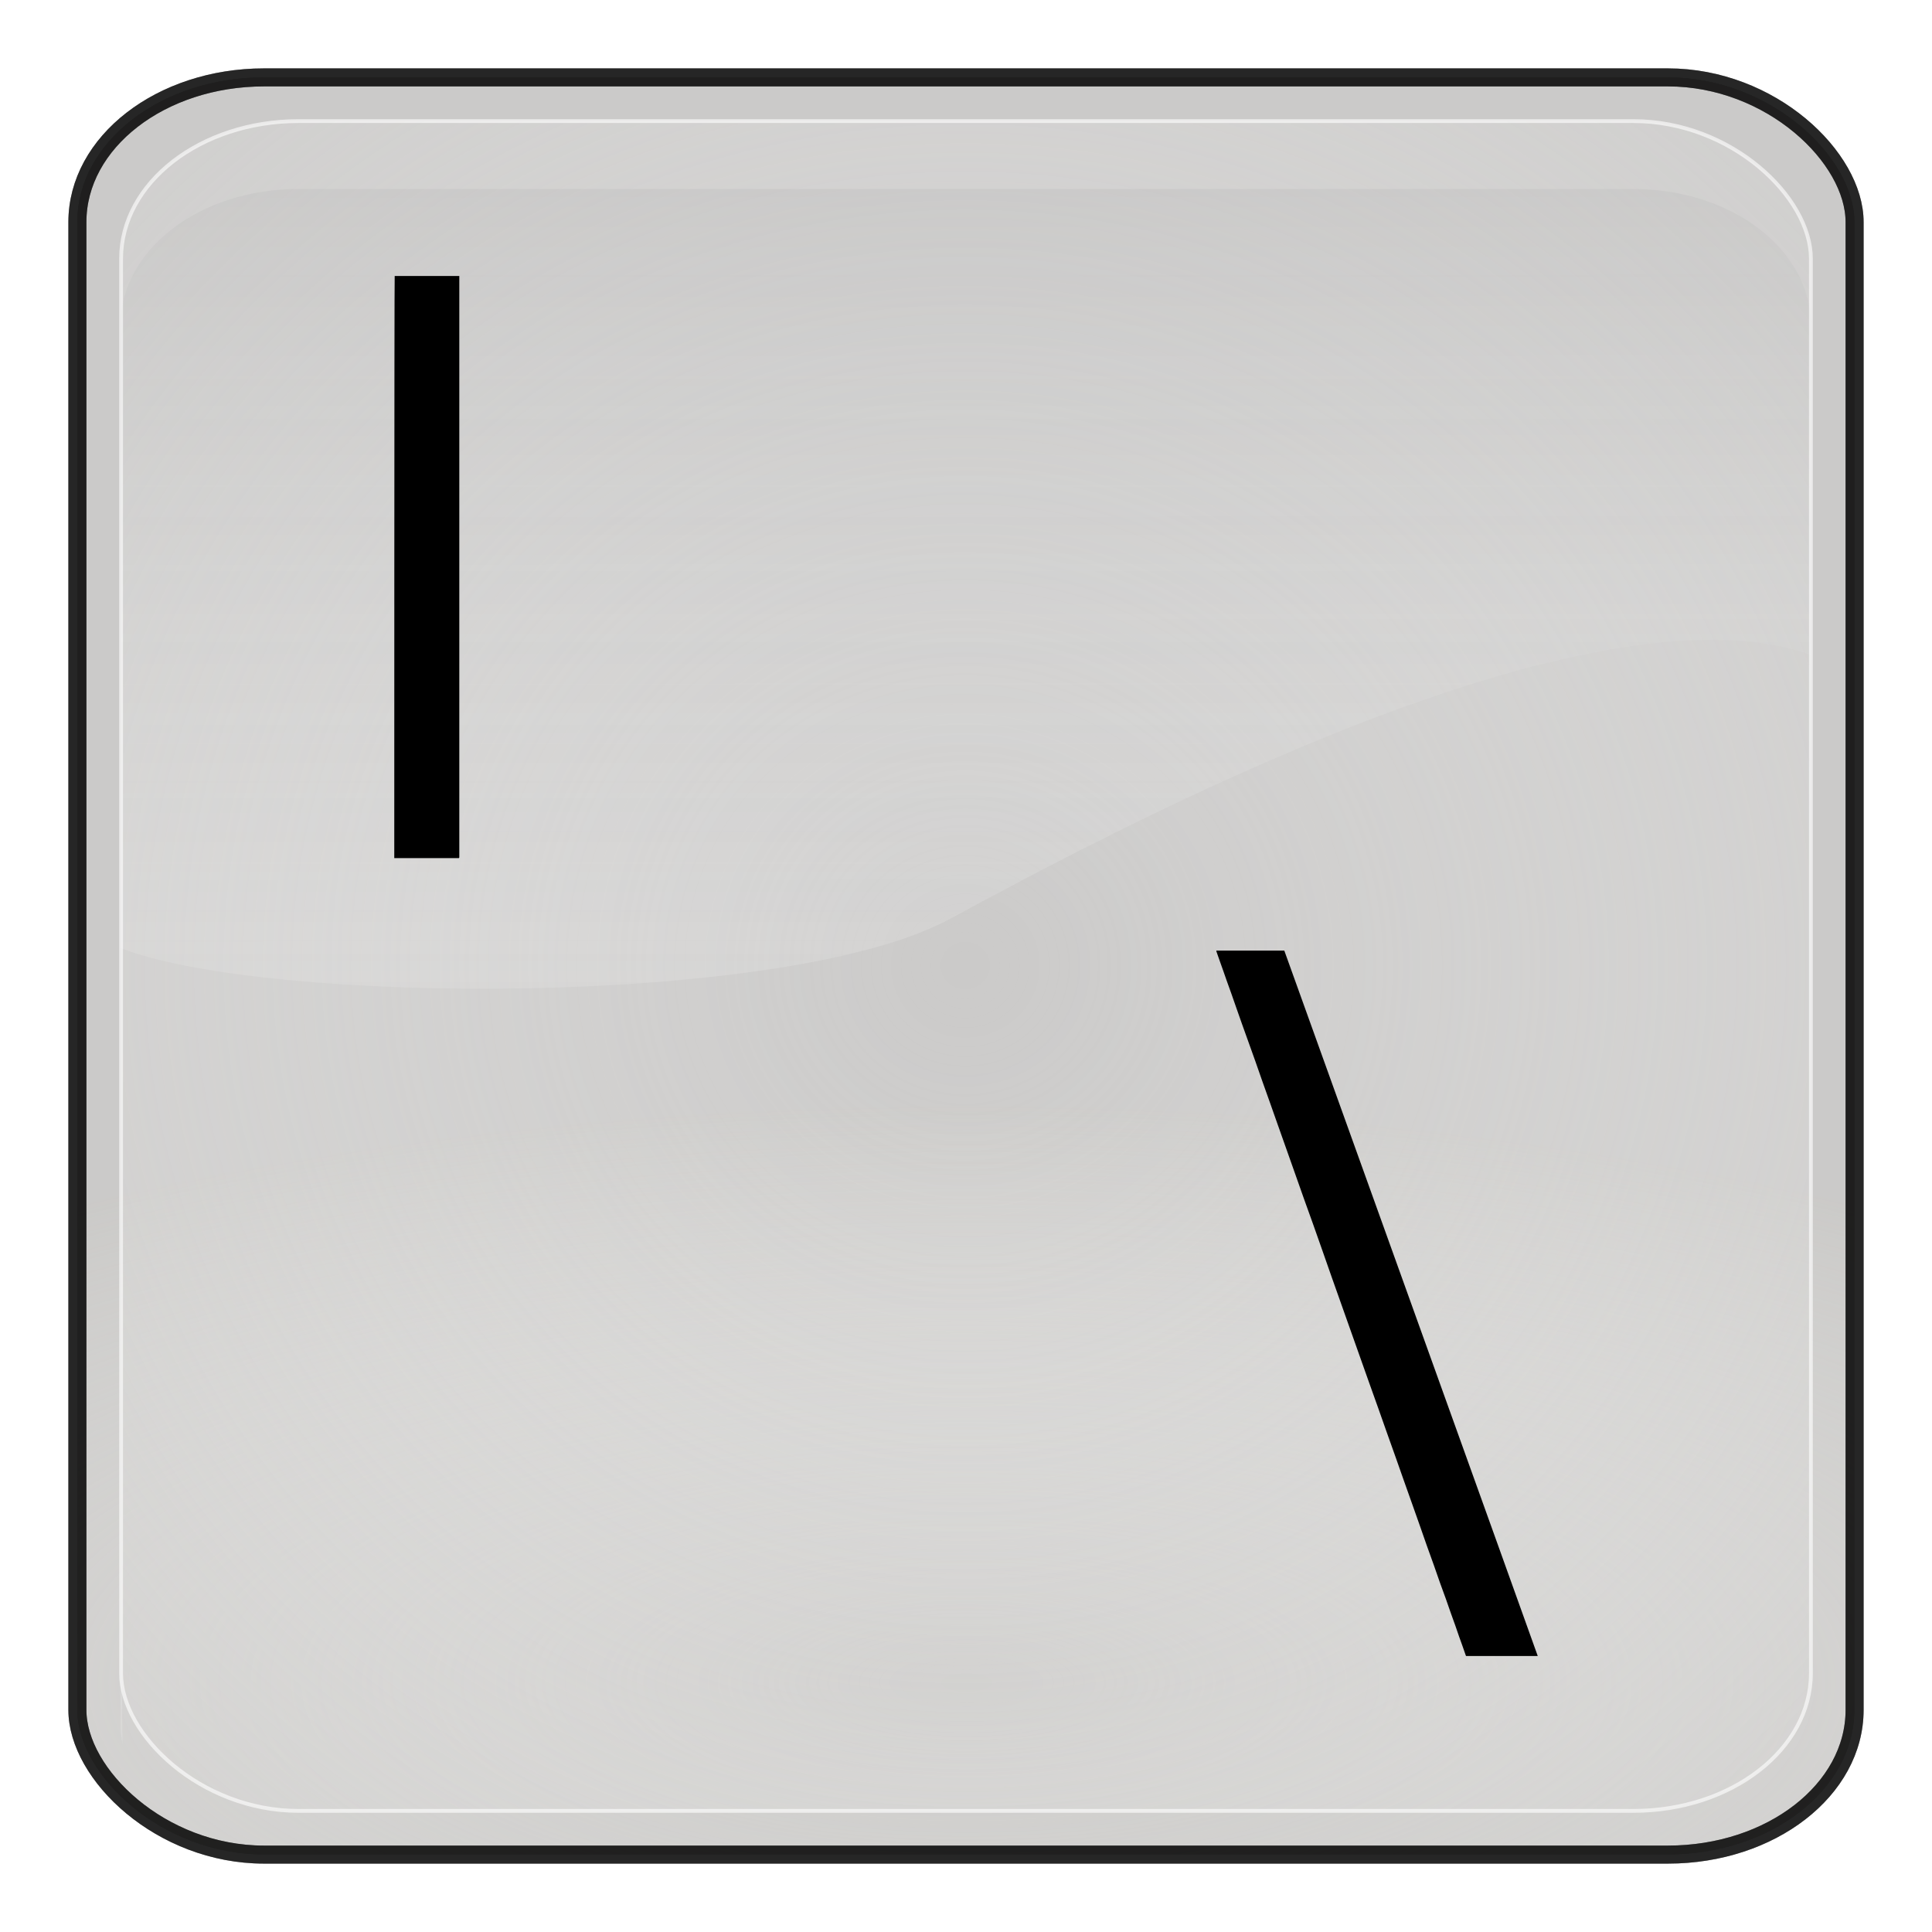 <?xml version="1.0" encoding="UTF-8" standalone="no"?>
<!-- Generator: Adobe Illustrator 16.0.1, SVG Export Plug-In . SVG Version: 6.00 Build 0)  -->

<svg
   xmlns:dc="http://purl.org/dc/elements/1.1/"
   xmlns:cc="http://creativecommons.org/ns#"
   xmlns:rdf="http://www.w3.org/1999/02/22-rdf-syntax-ns#"
   xmlns:svg="http://www.w3.org/2000/svg"
   xmlns="http://www.w3.org/2000/svg"
   xmlns:xlink="http://www.w3.org/1999/xlink"
   xmlns:sodipodi="http://sodipodi.sourceforge.net/DTD/sodipodi-0.dtd"
   xmlns:inkscape="http://www.inkscape.org/namespaces/inkscape"
   version="1.0"
   id="_x31_"
   x="0px"
   y="0px"
   width="350"
   height="350"
   viewBox="0 0 350 350"
   enable-background="new 0 0 612 792"
   xml:space="preserve"
   inkscape:version="0.48.3.1 r9886"
   sodipodi:docname="6050.svg"><defs
   id="defs11"><radialGradient
     r="333.187"
     fy="467.919"
     fx="373.243"
     cy="467.919"
     cx="373.243"
     gradientTransform="matrix(0.835,2.5391116e-7,-2.4564601e-7,0.808,-725.975,-115.987)"
     gradientUnits="userSpaceOnUse"
     id="radialGradient4460"
     xlink:href="#linearGradient5443"
     inkscape:collect="always" /><linearGradient
     y2="254.735"
     x2="123.476"
     y1="344.038"
     x1="123.506"
     gradientTransform="matrix(2.319,0,0,2.093,-543.566,-225.824)"
     gradientUnits="userSpaceOnUse"
     id="linearGradient4458"
     xlink:href="#linearGradient3187"
     inkscape:collect="always" /><radialGradient
     r="333.187"
     fy="710.992"
     fx="373.243"
     cy="710.992"
     cx="373.243"
     gradientTransform="matrix(0.863,1.0667183e-7,-5.1097113e-8,0.314,-736.193,168.724)"
     gradientUnits="userSpaceOnUse"
     id="radialGradient4456"
     xlink:href="#linearGradient5443"
     inkscape:collect="always" /><radialGradient
     r="333.187"
     fy="467.919"
     fx="373.243"
     cy="467.919"
     cx="373.243"
     gradientTransform="matrix(0.834,2.4025531e-7,-2.452288e-7,0.765,-575.893,126.395)"
     gradientUnits="userSpaceOnUse"
     id="radialGradient2894-5"
     xlink:href="#linearGradient5443-0"
     inkscape:collect="always" /><linearGradient
     y2="254.735"
     x2="123.476"
     y1="344.038"
     x1="123.506"
     gradientTransform="matrix(2.319,0,0,2.093,-543.566,-225.824)"
     gradientUnits="userSpaceOnUse"
     id="linearGradient2892-2"
     xlink:href="#linearGradient3187-1"
     inkscape:collect="always" /><radialGradient
     r="333.187"
     fy="710.992"
     fx="373.243"
     cy="710.992"
     cx="373.243"
     gradientTransform="matrix(0.861,1.0093481e-7,-5.1010329e-8,0.297,-586.093,395.793)"
     gradientUnits="userSpaceOnUse"
     id="radialGradient2890-7"
     xlink:href="#linearGradient5443-0"
     inkscape:collect="always" /><linearGradient
     id="linearGradient5443-5-6"><stop
       style="stop-color:#ffffff;stop-opacity:0;"
       offset="0"
       id="stop5445-4-1" /><stop
       style="stop-color:#000000;stop-opacity:0.34;"
       offset="1"
       id="stop5447-3-4" /></linearGradient><radialGradient
     r="333.187"
     fy="710.992"
     fx="373.243"
     cy="710.992"
     cx="373.243"
     gradientTransform="matrix(0.95,1.1750652e-7,-5.6287062e-8,0.346,317.806,185.688)"
     gradientUnits="userSpaceOnUse"
     id="radialGradient4835-3-2"
     xlink:href="#linearGradient5443-5-6"
     inkscape:collect="always" /><radialGradient
     r="333.187"
     fy="710.992"
     fx="373.243"
     cy="710.992"
     cx="373.243"
     gradientTransform="matrix(0.861,1.0093481e-7,-5.1010329e-8,0.297,-586.093,395.793)"
     gradientUnits="userSpaceOnUse"
     id="radialGradient4835-2"
     xlink:href="#linearGradient5443-0"
     inkscape:collect="always" /><radialGradient
     r="333.187"
     fy="467.919"
     fx="373.243"
     cy="467.919"
     cx="373.243"
     gradientTransform="matrix(0.834,2.4025531e-7,-2.452288e-7,0.765,-575.893,126.395)"
     gradientUnits="userSpaceOnUse"
     id="radialGradient4832-1"
     xlink:href="#linearGradient5443-0"
     inkscape:collect="always" /><linearGradient
     y2="254.735"
     x2="123.476"
     y1="344.038"
     x1="123.506"
     gradientTransform="matrix(2.319,0,0,2.093,-543.566,-225.824)"
     gradientUnits="userSpaceOnUse"
     id="linearGradient4827-6"
     xlink:href="#linearGradient3187-1"
     inkscape:collect="always" /><linearGradient
     y2="254.735"
     x2="123.476"
     y1="344.038"
     x1="123.506"
     gradientTransform="matrix(2.319,0,0,2.093,93.115,-256.85)"
     gradientUnits="userSpaceOnUse"
     id="linearGradient4824-8"
     xlink:href="#linearGradient3187-1"
     inkscape:collect="always" /><radialGradient
     r="333.187"
     fy="467.919"
     fx="373.243"
     cy="467.919"
     cx="373.243"
     gradientTransform="matrix(0.92,2.7970099e-7,-2.7059634e-7,0.89,28.59,48.634)"
     gradientUnits="userSpaceOnUse"
     id="radialGradient4822-5"
     xlink:href="#linearGradient3171-6"
     inkscape:collect="always" /><radialGradient
     r="333.187"
     fy="710.992"
     fx="373.243"
     cy="710.992"
     cx="373.243"
     gradientTransform="matrix(0.95,1.1750652e-7,-5.6287062e-8,0.346,17.335,362.442)"
     gradientUnits="userSpaceOnUse"
     id="radialGradient4820-7"
     xlink:href="#linearGradient3157-2"
     inkscape:collect="always" /><radialGradient
     r="333.187"
     fy="710.992"
     fx="373.243"
     cy="710.992"
     cx="373.243"
     gradientTransform="matrix(0.95,1.1750652e-7,-5.6287062e-8,0.346,17.335,362.442)"
     gradientUnits="userSpaceOnUse"
     id="radialGradient4805-6"
     xlink:href="#linearGradient3157-2"
     inkscape:collect="always" /><radialGradient
     r="333.187"
     fy="467.919"
     fx="373.243"
     cy="467.919"
     cx="373.243"
     gradientTransform="matrix(0.92,2.7970099e-7,-2.7059634e-7,0.89,28.59,48.634)"
     gradientUnits="userSpaceOnUse"
     id="radialGradient4802-1"
     xlink:href="#linearGradient3171-6"
     inkscape:collect="always" /><linearGradient
     y2="254.735"
     x2="123.476"
     y1="344.038"
     x1="123.506"
     gradientTransform="matrix(2.319,0,0,2.093,93.115,-256.85)"
     gradientUnits="userSpaceOnUse"
     id="linearGradient4799-8"
     xlink:href="#linearGradient3187-1"
     inkscape:collect="always" /><linearGradient
     y2="254.735"
     x2="123.476"
     y1="344.038"
     x1="123.506"
     gradientTransform="matrix(2.319,0,0,2.093,93.115,-256.85)"
     gradientUnits="userSpaceOnUse"
     id="linearGradient4794-9"
     xlink:href="#linearGradient3187-1"
     inkscape:collect="always" /><radialGradient
     r="333.187"
     fy="467.919"
     fx="373.243"
     cy="467.919"
     cx="373.243"
     gradientTransform="matrix(0.92,2.7970099e-7,-2.7059634e-7,0.89,28.59,48.634)"
     gradientUnits="userSpaceOnUse"
     id="radialGradient4792-2"
     xlink:href="#linearGradient3171-6"
     inkscape:collect="always" /><radialGradient
     r="333.187"
     fy="710.992"
     fx="373.243"
     cy="710.992"
     cx="373.243"
     gradientTransform="matrix(0.95,1.1750652e-7,-5.6287062e-8,0.346,17.335,362.442)"
     gradientUnits="userSpaceOnUse"
     id="radialGradient4790-7"
     xlink:href="#linearGradient3157-2"
     inkscape:collect="always" /><radialGradient
     r="333.187"
     fy="710.992"
     fx="373.243"
     cy="710.992"
     cx="373.243"
     gradientTransform="matrix(0.95,1.1750652e-7,-5.6287062e-8,0.346,17.335,362.442)"
     gradientUnits="userSpaceOnUse"
     id="radialGradient4779-9"
     xlink:href="#linearGradient3157-2"
     inkscape:collect="always" /><radialGradient
     r="333.187"
     fy="467.919"
     fx="373.243"
     cy="467.919"
     cx="373.243"
     gradientTransform="matrix(0.92,2.7970099e-7,-2.7059634e-7,0.89,28.59,48.634)"
     gradientUnits="userSpaceOnUse"
     id="radialGradient4776-5"
     xlink:href="#linearGradient3171-6"
     inkscape:collect="always" /><linearGradient
     y2="254.735"
     x2="123.476"
     y1="344.038"
     x1="123.506"
     gradientTransform="matrix(2.319,0,0,2.093,93.115,-256.85)"
     gradientUnits="userSpaceOnUse"
     id="linearGradient4773-4"
     xlink:href="#linearGradient3187-1"
     inkscape:collect="always" /><linearGradient
     y2="254.735"
     x2="123.476"
     y1="344.038"
     x1="123.506"
     gradientTransform="matrix(2.319,0,0,2.093,93.115,-256.85)"
     gradientUnits="userSpaceOnUse"
     id="linearGradient4770-3"
     xlink:href="#linearGradient3187-1"
     inkscape:collect="always" /><radialGradient
     r="333.187"
     fy="467.919"
     fx="373.243"
     cy="467.919"
     cx="373.243"
     gradientTransform="matrix(0.92,2.7970099e-7,-2.7059634e-7,0.89,28.59,48.634)"
     gradientUnits="userSpaceOnUse"
     id="radialGradient4768-1"
     xlink:href="#linearGradient3171-6"
     inkscape:collect="always" /><radialGradient
     r="333.187"
     fy="710.992"
     fx="373.243"
     cy="710.992"
     cx="373.243"
     gradientTransform="matrix(0.95,1.1750652e-7,-5.6287062e-8,0.346,17.335,362.442)"
     gradientUnits="userSpaceOnUse"
     id="radialGradient4766-2"
     xlink:href="#linearGradient3157-2"
     inkscape:collect="always" /><radialGradient
     r="333.187"
     fy="710.992"
     fx="373.243"
     cy="710.992"
     cx="373.243"
     gradientTransform="matrix(0.95,1.1750652e-7,-5.6287062e-8,0.346,17.335,362.442)"
     gradientUnits="userSpaceOnUse"
     id="radialGradient4572-4"
     xlink:href="#linearGradient3157-2"
     inkscape:collect="always" /><radialGradient
     r="333.187"
     fy="467.919"
     fx="373.243"
     cy="467.919"
     cx="373.243"
     gradientTransform="matrix(0.92,2.7970099e-7,-2.7059634e-7,0.89,28.59,48.634)"
     gradientUnits="userSpaceOnUse"
     id="radialGradient4569-1"
     xlink:href="#linearGradient3171-6"
     inkscape:collect="always" /><linearGradient
     y2="254.735"
     x2="123.476"
     y1="344.038"
     x1="123.506"
     gradientTransform="matrix(2.319,0,0,2.093,93.115,-256.85)"
     gradientUnits="userSpaceOnUse"
     id="linearGradient4562-1"
     xlink:href="#linearGradient3187-1"
     inkscape:collect="always" /><linearGradient
     gradientUnits="userSpaceOnUse"
     y2="540.867"
     x2="360.498"
     y1="167.504"
     x1="360.498"
     id="linearGradient4401-3"
     xlink:href="#linearGradient4395-7"
     inkscape:collect="always" /><linearGradient
     gradientUnits="userSpaceOnUse"
     y2="655.451"
     x2="396.912"
     y1="298.594"
     x1="371.422"
     id="linearGradient4389-8"
     xlink:href="#linearGradient4383-4"
     inkscape:collect="always" /><inkscape:perspective
     id="perspective3214-7"
     inkscape:persp3d-origin="372.04724 : 350.78739 : 1"
     inkscape:vp_z="744.09448 : 526.18109 : 1"
     inkscape:vp_y="0 : 1000 : 0"
     inkscape:vp_x="0 : 526.18109 : 1"
     sodipodi:type="inkscape:persp3d" /><linearGradient
     id="linearGradient4383-4"><stop
       id="stop4385-2"
       offset="0"
       style="stop-color:#00037f;stop-opacity:1;" /><stop
       id="stop4387-7"
       offset="1"
       style="stop-color:#00037f;stop-opacity:0;" /></linearGradient><linearGradient
     id="linearGradient4395-7"><stop
       id="stop4397-9"
       offset="0"
       style="stop-color:#110084;stop-opacity:1;" /><stop
       id="stop4399-3"
       offset="1"
       style="stop-color:#a695ff;stop-opacity:1;" /></linearGradient><linearGradient
     id="linearGradient3187-1"><stop
       id="stop3189-9"
       offset="0"
       style="stop-color:#ffffff;stop-opacity:0.396;" /><stop
       id="stop3191-8"
       offset="1"
       style="stop-color:#000000;stop-opacity:1;" /></linearGradient><linearGradient
     id="linearGradient3171-6"><stop
       style="stop-color:#49bcff;stop-opacity:1;"
       offset="0"
       id="stop3173-5" /><stop
       style="stop-color:#494cdc;stop-opacity:1;"
       offset="1"
       id="stop3175-0" /></linearGradient><linearGradient
     id="linearGradient3157-2"><stop
       id="stop3159-8"
       offset="0"
       style="stop-color:#49bcff;stop-opacity:1;" /><stop
       id="stop3161-6"
       offset="1"
       style="stop-color:#494c96;stop-opacity:1;" /></linearGradient><linearGradient
     id="linearGradient5443-0"><stop
       style="stop-color:#ffffff;stop-opacity:0;"
       offset="0"
       id="stop5445-2" /><stop
       style="stop-color:#000000;stop-opacity:0.34;"
       offset="1"
       id="stop5447-4" /></linearGradient><radialGradient
     inkscape:collect="always"
     xlink:href="#linearGradient5443-0"
     id="radialGradient3234"
     gradientUnits="userSpaceOnUse"
     gradientTransform="matrix(0.861,1.0093481e-7,-5.1010329e-8,0.297,-586.093,395.793)"
     cx="373.243"
     cy="710.992"
     fx="373.243"
     fy="710.992"
     r="333.187" /><linearGradient
     inkscape:collect="always"
     xlink:href="#linearGradient3187-1"
     id="linearGradient3236"
     gradientUnits="userSpaceOnUse"
     gradientTransform="matrix(2.319,0,0,2.093,-543.566,-225.824)"
     x1="123.506"
     y1="344.038"
     x2="123.476"
     y2="254.735" /><radialGradient
     inkscape:collect="always"
     xlink:href="#linearGradient5443-0"
     id="radialGradient3238"
     gradientUnits="userSpaceOnUse"
     gradientTransform="matrix(0.834,2.4025531e-7,-2.452288e-7,0.765,-575.893,126.395)"
     cx="373.243"
     cy="467.919"
     fx="373.243"
     fy="467.919"
     r="333.187" /><radialGradient
     inkscape:collect="always"
     xlink:href="#linearGradient5443-0"
     id="radialGradient3254"
     gradientUnits="userSpaceOnUse"
     gradientTransform="matrix(0.861,1.0093481e-7,-5.1010329e-8,0.297,-586.093,395.793)"
     cx="373.243"
     cy="710.992"
     fx="373.243"
     fy="710.992"
     r="333.187" /><linearGradient
     inkscape:collect="always"
     xlink:href="#linearGradient3187-1"
     id="linearGradient3256"
     gradientUnits="userSpaceOnUse"
     gradientTransform="matrix(2.319,0,0,2.093,-543.566,-225.824)"
     x1="123.506"
     y1="344.038"
     x2="123.476"
     y2="254.735" /><radialGradient
     inkscape:collect="always"
     xlink:href="#linearGradient5443-0"
     id="radialGradient3258"
     gradientUnits="userSpaceOnUse"
     gradientTransform="matrix(0.834,2.4025531e-7,-2.452288e-7,0.765,-575.893,126.395)"
     cx="373.243"
     cy="467.919"
     fx="373.243"
     fy="467.919"
     r="333.187" /><radialGradient
     inkscape:collect="always"
     xlink:href="#linearGradient5443-0"
     id="radialGradient3270"
     gradientUnits="userSpaceOnUse"
     gradientTransform="matrix(0.835,2.5391116e-7,-2.4564601e-7,0.808,-821.89,-331.17)"
     cx="373.243"
     cy="467.919"
     fx="373.243"
     fy="467.919"
     r="333.187" /><radialGradient
     inkscape:collect="always"
     xlink:href="#linearGradient5443-0"
     id="radialGradient3274"
     gradientUnits="userSpaceOnUse"
     gradientTransform="matrix(0.863,1.0667183e-7,-5.1097113e-8,0.314,-832.108,-46.459)"
     cx="373.243"
     cy="710.992"
     fx="373.243"
     fy="710.992"
     r="333.187" /><linearGradient
     y2="254.735"
     x2="123.476"
     y1="344.038"
     x1="123.506"
     gradientTransform="matrix(2.319,0,0,2.093,-543.566,-225.824)"
     gradientUnits="userSpaceOnUse"
     id="linearGradient3422"
     xlink:href="#linearGradient3187"
     inkscape:collect="always" /><radialGradient
     r="333.187"
     fy="710.992"
     fx="373.243"
     cy="710.992"
     cx="373.243"
     gradientTransform="matrix(0.863,1.0667183e-7,-5.1097113e-8,0.314,-736.193,168.724)"
     gradientUnits="userSpaceOnUse"
     id="radialGradient3416"
     xlink:href="#linearGradient5443"
     inkscape:collect="always" /><radialGradient
     r="333.187"
     fy="467.919"
     fx="373.243"
     cy="467.919"
     cx="373.243"
     gradientTransform="matrix(0.835,2.5391116e-7,-2.4564601e-7,0.808,-725.975,-115.987)"
     gradientUnits="userSpaceOnUse"
     id="radialGradient3412"
     xlink:href="#linearGradient5443"
     inkscape:collect="always" /><radialGradient
     r="333.187"
     fy="467.919"
     fx="373.243"
     cy="467.919"
     cx="373.243"
     gradientTransform="matrix(0.834,2.4025531e-7,-2.452288e-7,0.765,-575.893,126.395)"
     gradientUnits="userSpaceOnUse"
     id="radialGradient2894"
     xlink:href="#linearGradient5443"
     inkscape:collect="always" /><linearGradient
     y2="254.735"
     x2="123.476"
     y1="344.038"
     x1="123.506"
     gradientTransform="matrix(2.319,0,0,2.093,-543.566,-225.824)"
     gradientUnits="userSpaceOnUse"
     id="linearGradient2892"
     xlink:href="#linearGradient3187"
     inkscape:collect="always" /><radialGradient
     r="333.187"
     fy="710.992"
     fx="373.243"
     cy="710.992"
     cx="373.243"
     gradientTransform="matrix(0.861,1.0093481e-7,-5.1010329e-8,0.297,-586.093,395.793)"
     gradientUnits="userSpaceOnUse"
     id="radialGradient2890"
     xlink:href="#linearGradient5443"
     inkscape:collect="always" /><linearGradient
     id="linearGradient5443-5"><stop
       style="stop-color:#ffffff;stop-opacity:0;"
       offset="0"
       id="stop5445-4" /><stop
       style="stop-color:#000000;stop-opacity:0.34;"
       offset="1"
       id="stop5447-3" /></linearGradient><radialGradient
     r="333.187"
     fy="710.992"
     fx="373.243"
     cy="710.992"
     cx="373.243"
     gradientTransform="matrix(0.95,1.1750652e-7,-5.6287062e-8,0.346,317.806,185.688)"
     gradientUnits="userSpaceOnUse"
     id="radialGradient4835-3"
     xlink:href="#linearGradient5443-5"
     inkscape:collect="always" /><filter
     color-interpolation-filters="sRGB"
     id="filter5511"
     inkscape:collect="always"><feGaussianBlur
       id="feGaussianBlur5513"
       stdDeviation="3.237"
       inkscape:collect="always" /></filter><radialGradient
     r="333.187"
     fy="710.992"
     fx="373.243"
     cy="710.992"
     cx="373.243"
     gradientTransform="matrix(0.861,1.0093481e-7,-5.1010329e-8,0.297,-586.093,395.793)"
     gradientUnits="userSpaceOnUse"
     id="radialGradient4835"
     xlink:href="#linearGradient5443"
     inkscape:collect="always" /><radialGradient
     r="333.187"
     fy="467.919"
     fx="373.243"
     cy="467.919"
     cx="373.243"
     gradientTransform="matrix(0.834,2.4025531e-7,-2.452288e-7,0.765,-575.893,126.395)"
     gradientUnits="userSpaceOnUse"
     id="radialGradient4832"
     xlink:href="#linearGradient5443"
     inkscape:collect="always" /><linearGradient
     y2="254.735"
     x2="123.476"
     y1="344.038"
     x1="123.506"
     gradientTransform="matrix(2.319,0,0,2.093,-543.566,-225.824)"
     gradientUnits="userSpaceOnUse"
     id="linearGradient4827"
     xlink:href="#linearGradient3187"
     inkscape:collect="always" /><linearGradient
     y2="254.735"
     x2="123.476"
     y1="344.038"
     x1="123.506"
     gradientTransform="matrix(2.319,0,0,2.093,93.115,-256.85)"
     gradientUnits="userSpaceOnUse"
     id="linearGradient4824"
     xlink:href="#linearGradient3187"
     inkscape:collect="always" /><radialGradient
     r="333.187"
     fy="467.919"
     fx="373.243"
     cy="467.919"
     cx="373.243"
     gradientTransform="matrix(0.92,2.7970099e-7,-2.7059634e-7,0.89,28.59,48.634)"
     gradientUnits="userSpaceOnUse"
     id="radialGradient4822"
     xlink:href="#linearGradient3171"
     inkscape:collect="always" /><radialGradient
     r="333.187"
     fy="710.992"
     fx="373.243"
     cy="710.992"
     cx="373.243"
     gradientTransform="matrix(0.95,1.1750652e-7,-5.6287062e-8,0.346,17.335,362.442)"
     gradientUnits="userSpaceOnUse"
     id="radialGradient4820"
     xlink:href="#linearGradient3157"
     inkscape:collect="always" /><radialGradient
     r="333.187"
     fy="710.992"
     fx="373.243"
     cy="710.992"
     cx="373.243"
     gradientTransform="matrix(0.95,1.1750652e-7,-5.6287062e-8,0.346,17.335,362.442)"
     gradientUnits="userSpaceOnUse"
     id="radialGradient4805"
     xlink:href="#linearGradient3157"
     inkscape:collect="always" /><radialGradient
     r="333.187"
     fy="467.919"
     fx="373.243"
     cy="467.919"
     cx="373.243"
     gradientTransform="matrix(0.92,2.7970099e-7,-2.7059634e-7,0.89,28.59,48.634)"
     gradientUnits="userSpaceOnUse"
     id="radialGradient4802"
     xlink:href="#linearGradient3171"
     inkscape:collect="always" /><linearGradient
     y2="254.735"
     x2="123.476"
     y1="344.038"
     x1="123.506"
     gradientTransform="matrix(2.319,0,0,2.093,93.115,-256.85)"
     gradientUnits="userSpaceOnUse"
     id="linearGradient4799"
     xlink:href="#linearGradient3187"
     inkscape:collect="always" /><linearGradient
     y2="254.735"
     x2="123.476"
     y1="344.038"
     x1="123.506"
     gradientTransform="matrix(2.319,0,0,2.093,93.115,-256.85)"
     gradientUnits="userSpaceOnUse"
     id="linearGradient4794"
     xlink:href="#linearGradient3187"
     inkscape:collect="always" /><radialGradient
     r="333.187"
     fy="467.919"
     fx="373.243"
     cy="467.919"
     cx="373.243"
     gradientTransform="matrix(0.92,2.7970099e-7,-2.7059634e-7,0.89,28.59,48.634)"
     gradientUnits="userSpaceOnUse"
     id="radialGradient4792"
     xlink:href="#linearGradient3171"
     inkscape:collect="always" /><radialGradient
     r="333.187"
     fy="710.992"
     fx="373.243"
     cy="710.992"
     cx="373.243"
     gradientTransform="matrix(0.95,1.1750652e-7,-5.6287062e-8,0.346,17.335,362.442)"
     gradientUnits="userSpaceOnUse"
     id="radialGradient4790"
     xlink:href="#linearGradient3157"
     inkscape:collect="always" /><radialGradient
     r="333.187"
     fy="710.992"
     fx="373.243"
     cy="710.992"
     cx="373.243"
     gradientTransform="matrix(0.95,1.1750652e-7,-5.6287062e-8,0.346,17.335,362.442)"
     gradientUnits="userSpaceOnUse"
     id="radialGradient4779"
     xlink:href="#linearGradient3157"
     inkscape:collect="always" /><radialGradient
     r="333.187"
     fy="467.919"
     fx="373.243"
     cy="467.919"
     cx="373.243"
     gradientTransform="matrix(0.92,2.7970099e-7,-2.7059634e-7,0.89,28.59,48.634)"
     gradientUnits="userSpaceOnUse"
     id="radialGradient4776"
     xlink:href="#linearGradient3171"
     inkscape:collect="always" /><linearGradient
     y2="254.735"
     x2="123.476"
     y1="344.038"
     x1="123.506"
     gradientTransform="matrix(2.319,0,0,2.093,93.115,-256.85)"
     gradientUnits="userSpaceOnUse"
     id="linearGradient4773"
     xlink:href="#linearGradient3187"
     inkscape:collect="always" /><linearGradient
     y2="254.735"
     x2="123.476"
     y1="344.038"
     x1="123.506"
     gradientTransform="matrix(2.319,0,0,2.093,93.115,-256.85)"
     gradientUnits="userSpaceOnUse"
     id="linearGradient4770"
     xlink:href="#linearGradient3187"
     inkscape:collect="always" /><radialGradient
     r="333.187"
     fy="467.919"
     fx="373.243"
     cy="467.919"
     cx="373.243"
     gradientTransform="matrix(0.92,2.7970099e-7,-2.7059634e-7,0.89,28.59,48.634)"
     gradientUnits="userSpaceOnUse"
     id="radialGradient4768"
     xlink:href="#linearGradient3171"
     inkscape:collect="always" /><radialGradient
     r="333.187"
     fy="710.992"
     fx="373.243"
     cy="710.992"
     cx="373.243"
     gradientTransform="matrix(0.95,1.1750652e-7,-5.6287062e-8,0.346,17.335,362.442)"
     gradientUnits="userSpaceOnUse"
     id="radialGradient4766"
     xlink:href="#linearGradient3157"
     inkscape:collect="always" /><filter
     color-interpolation-filters="sRGB"
     id="filter4659"
     inkscape:collect="always"><feGaussianBlur
       id="feGaussianBlur4661"
       stdDeviation="2.775"
       inkscape:collect="always" /></filter><radialGradient
     r="333.187"
     fy="710.992"
     fx="373.243"
     cy="710.992"
     cx="373.243"
     gradientTransform="matrix(0.95,1.1750652e-7,-5.6287062e-8,0.346,17.335,362.442)"
     gradientUnits="userSpaceOnUse"
     id="radialGradient4572"
     xlink:href="#linearGradient3157"
     inkscape:collect="always" /><radialGradient
     r="333.187"
     fy="467.919"
     fx="373.243"
     cy="467.919"
     cx="373.243"
     gradientTransform="matrix(0.92,2.7970099e-7,-2.7059634e-7,0.89,28.59,48.634)"
     gradientUnits="userSpaceOnUse"
     id="radialGradient4569"
     xlink:href="#linearGradient3171"
     inkscape:collect="always" /><linearGradient
     y2="254.735"
     x2="123.476"
     y1="344.038"
     x1="123.506"
     gradientTransform="matrix(2.319,0,0,2.093,93.115,-256.85)"
     gradientUnits="userSpaceOnUse"
     id="linearGradient4562"
     xlink:href="#linearGradient3187"
     inkscape:collect="always" /><linearGradient
     gradientUnits="userSpaceOnUse"
     y2="540.867"
     x2="360.498"
     y1="167.504"
     x1="360.498"
     id="linearGradient4401"
     xlink:href="#linearGradient4395"
     inkscape:collect="always" /><linearGradient
     gradientUnits="userSpaceOnUse"
     y2="655.451"
     x2="396.912"
     y1="298.594"
     x1="371.422"
     id="linearGradient4389"
     xlink:href="#linearGradient4383"
     inkscape:collect="always" /><inkscape:perspective
     id="perspective3214"
     inkscape:persp3d-origin="372.04724 : 350.78739 : 1"
     inkscape:vp_z="744.09448 : 526.18109 : 1"
     inkscape:vp_y="0 : 1000 : 0"
     inkscape:vp_x="0 : 526.18109 : 1"
     sodipodi:type="inkscape:persp3d" /><linearGradient
     id="linearGradient4383"><stop
       id="stop4385"
       offset="0"
       style="stop-color:#00037f;stop-opacity:1;" /><stop
       id="stop4387"
       offset="1"
       style="stop-color:#00037f;stop-opacity:0;" /></linearGradient><linearGradient
     id="linearGradient4395"><stop
       id="stop4397"
       offset="0"
       style="stop-color:#110084;stop-opacity:1;" /><stop
       id="stop4399"
       offset="1"
       style="stop-color:#a695ff;stop-opacity:1;" /></linearGradient><linearGradient
     id="linearGradient3187"><stop
       id="stop3189"
       offset="0"
       style="stop-color:#ffffff;stop-opacity:0.396;" /><stop
       id="stop3191"
       offset="1"
       style="stop-color:#9e9e9e;stop-opacity:1;" /></linearGradient><linearGradient
     id="linearGradient3171"><stop
       style="stop-color:#49bcff;stop-opacity:1;"
       offset="0"
       id="stop3173" /><stop
       style="stop-color:#494cdc;stop-opacity:1;"
       offset="1"
       id="stop3175" /></linearGradient><linearGradient
     id="linearGradient3157"><stop
       id="stop3159"
       offset="0"
       style="stop-color:#49bcff;stop-opacity:1;" /><stop
       id="stop3161"
       offset="1"
       style="stop-color:#494c96;stop-opacity:1;" /></linearGradient><linearGradient
     id="linearGradient5443"><stop
       style="stop-color:#ffffff;stop-opacity:0;"
       offset="0"
       id="stop5445" /><stop
       style="stop-color:#cbcac8;stop-opacity:1;"
       offset="1"
       id="stop5447" /></linearGradient><radialGradient
     inkscape:collect="always"
     xlink:href="#linearGradient5443"
     id="radialGradient3253"
     gradientUnits="userSpaceOnUse"
     gradientTransform="matrix(0.861,1.0093481e-7,-5.1010329e-8,0.297,-586.093,395.793)"
     cx="373.243"
     cy="710.992"
     fx="373.243"
     fy="710.992"
     r="333.187" /><linearGradient
     inkscape:collect="always"
     xlink:href="#linearGradient3187"
     id="linearGradient3255"
     gradientUnits="userSpaceOnUse"
     gradientTransform="matrix(2.319,0,0,2.093,-543.566,-225.824)"
     x1="123.506"
     y1="344.038"
     x2="123.476"
     y2="254.735" /><radialGradient
     inkscape:collect="always"
     xlink:href="#linearGradient5443"
     id="radialGradient3257"
     gradientUnits="userSpaceOnUse"
     gradientTransform="matrix(0.834,2.4025531e-7,-2.452288e-7,0.765,-575.893,126.395)"
     cx="373.243"
     cy="467.919"
     fx="373.243"
     fy="467.919"
     r="333.187" /><radialGradient
     inkscape:collect="always"
     xlink:href="#linearGradient5443"
     id="radialGradient3273"
     gradientUnits="userSpaceOnUse"
     gradientTransform="matrix(0.861,1.0093481e-7,-5.1010329e-8,0.297,-586.093,395.793)"
     cx="373.243"
     cy="710.992"
     fx="373.243"
     fy="710.992"
     r="333.187" /><linearGradient
     inkscape:collect="always"
     xlink:href="#linearGradient3187"
     id="linearGradient3275"
     gradientUnits="userSpaceOnUse"
     gradientTransform="matrix(2.319,0,0,2.093,-543.566,-225.824)"
     x1="123.506"
     y1="344.038"
     x2="123.476"
     y2="254.735" /><radialGradient
     inkscape:collect="always"
     xlink:href="#linearGradient5443"
     id="radialGradient3277"
     gradientUnits="userSpaceOnUse"
     gradientTransform="matrix(0.834,2.4025531e-7,-2.452288e-7,0.765,-575.893,126.395)"
     cx="373.243"
     cy="467.919"
     fx="373.243"
     fy="467.919"
     r="333.187" /></defs><sodipodi:namedview
   pagecolor="#ffffff"
   bordercolor="#666666"
   borderopacity="1"
   objecttolerance="10"
   gridtolerance="10"
   guidetolerance="10"
   inkscape:pageopacity="0"
   inkscape:pageshadow="2"
   inkscape:window-width="1920"
   inkscape:window-height="1031"
   id="namedview9"
   showgrid="false"
   fit-margin-top="0"
   fit-margin-left="0"
   fit-margin-right="0"
   fit-margin-bottom="0"
   inkscape:zoom="0.2979798"
   inkscape:cx="157.94416"
   inkscape:cy="-0.68120365"
   inkscape:window-x="-4"
   inkscape:window-y="-4"
   inkscape:window-maximized="1"
   inkscape:current-layer="_x31_" />

<g
   id="g4164"
   transform="translate(-4.0524846e-6,1.5294449e-7)"><g
     transform="translate(589.186,-87.166)"
     id="g4448"><rect
       transform="matrix(2.105,0,0,2.105,-860.189,-1.201)"
       ry="12.452"
       rx="16.068"
       y="48.637"
       x="135.394"
       height="152.938"
       width="152.938"
       id="rect4192"
       style="fill:#cccccc;fill-opacity:1;stroke:none;filter:url(#filter4659)"
       inkscape:export-filename="C:\Documents and Settings\adscro24\Desktop\128.png"
       inkscape:export-xdpi="29.879425"
       inkscape:export-ydpi="29.879425" /><rect
       inkscape:export-ydpi="29.879425"
       inkscape:export-xdpi="29.879425"
       inkscape:export-filename="C:\Documents and Settings\adscro24\Desktop\128.png"
       style="fill:#cbcac8;fill-opacity:1;stroke:none;filter:url(#filter4659)"
       id="rect3279"
       width="152.938"
       height="152.938"
       x="135.394"
       y="48.637"
       rx="16.068"
       ry="12.452"
       transform="matrix(2.105,0,0,2.105,-860.189,-1.201)" /><rect
       inkscape:export-ydpi="29.879425"
       inkscape:export-xdpi="29.879425"
       inkscape:export-filename="C:\Documents and Settings\adscro24\Desktop\128.png"
       style="opacity:0.613;fill:url(#radialGradient4456);fill-opacity:1;stroke:#000000;stroke-width:3.268;stroke-miterlimit:4;stroke-opacity:1;stroke-dasharray:none"
       id="rect3155"
       width="321.958"
       height="321.958"
       x="-575.166"
       y="101.187"
       rx="33.825"
       ry="26.214" /><path
       transform="matrix(0.908,0,0,0.908,-173.953,-177.397)"
       inkscape:export-ydpi="29.879425"
       inkscape:export-xdpi="29.879425"
       inkscape:export-filename="C:\Documents and Settings\adscro24\Desktop\128.png"
       inkscape:connector-curvature="0"
       style="opacity:0.613;fill:url(#linearGradient4458);fill-opacity:1;stroke:none;filter:url(#filter5511)"
       d="m -397.806,329.075 c -19.627,0 -35.443,12.098 -35.443,27.142 l 0,124.309 c 29.255,11.386 132.701,11.896 165.405,-5.79 33.328,-18.024 127.544,-68.443 171.825,-52.721 l 0,-65.798 c 0,-15.044 -15.799,-27.142 -35.426,-27.142 l -266.361,0 z m -35.443,263.471 0,42.884 c 0,1.331 0.143,2.636 0.383,3.915 -0.119,-12.811 -0.26,-28.889 -0.383,-46.799 z"
       id="rect3177" /><rect
       inkscape:export-ydpi="29.879425"
       inkscape:export-xdpi="29.879425"
       inkscape:export-filename="C:\Documents and Settings\adscro24\Desktop\128.png"
       style="opacity:0.613;fill:url(#radialGradient4460);fill-opacity:1;stroke:#ffffff;stroke-width:0.69;stroke-linecap:square;stroke-miterlimit:4;stroke-opacity:1;stroke-dasharray:none"
       id="rect3473"
       width="306.124"
       height="306.124"
       x="-567.249"
       y="109.104"
       rx="32.162"
       ry="24.925" /><rect
       inkscape:export-ydpi="29.879425"
       inkscape:export-xdpi="29.879425"
       inkscape:export-filename="C:\Documents and Settings\adscro24\Desktop\128.png"
       style="opacity:0.613;fill:#ffffff;fill-opacity:0;stroke:#000000;stroke-width:3.268;stroke-miterlimit:4;stroke-opacity:1;stroke-dasharray:none"
       id="rect3155-2"
       width="321.958"
       height="321.958"
       x="-575.166"
       y="101.187"
       rx="33.825"
       ry="26.214" /></g><g
     transform="translate(358.292,-87.166)"
     id="LWPOLYLINE_2_">
	
		
</g><g
     transform="translate(358.292,-87.166)"
     id="LWPOLYLINE_3_">
	
		
</g><g
     transform="translate(358.292,-87.166)"
     id="LWPOLYLINE_4_">
	
		
</g><g
     transform="translate(184.651,-351.952)"
     style="fill:#000000;fill-opacity:1;stroke:none"
     id="LWPOLYLINE_6_-7">
	
		
</g><g
     transform="translate(184.651,-351.952)"
     style="fill:#000000;fill-opacity:1;stroke:none"
     id="LWPOLYLINE-4">
	
		
</g><g
     transform="translate(184.651,-351.952)"
     style="fill:#000000;fill-opacity:1;stroke:none"
     id="LWPOLYLINE_3_-0">
	
		
</g></g><g
   id="g2990"
   style="fill:#000000;fill-opacity:1;stroke:none"
   transform="matrix(0.625,0,0,0.625,-16.559,-72.187)"><g
     id="LWPOLYLINE"
     style="fill:#000000;fill-opacity:1;stroke:none">
	
		<path
   id="path4"
   d="m 398.751,391.029 c -0.146,0 -0.34,0 -0.34,0 -0.242,0 -0.532,0 -0.532,0 h -0.34 -0.388 -0.484 -0.484 -0.533 -0.582 -0.581 -0.631 -0.678 -0.679 -0.727 -0.728 -0.727 -0.728 -0.727 -0.728 -0.775 -0.727 -0.679 -0.727 -0.679 -0.679 -0.63 -0.581 -0.582 -0.533 -0.533 -0.436 -0.388 -0.34 -0.339 c -0.194,0 -0.388,0 -0.388,0 -0.146,0 0,0.363 0,0.363 l 0.388,1.115 0.63,1.793 0.872,2.447 1.066,3.053 1.309,3.637 1.454,4.166 1.647,4.678 1.842,5.137 1.987,5.549 2.084,5.963 2.229,6.25 2.326,6.592 2.423,6.834 2.521,7.125 2.568,7.27 2.665,7.414 2.666,7.561 2.665,7.609 2.715,7.656 2.714,7.658 2.714,7.656 2.665,7.514 2.666,7.463 2.568,7.27 2.521,7.076 2.423,6.881 2.326,6.543 2.229,6.301 2.084,5.961 1.987,5.525 1.793,5.137 1.696,4.652 1.454,4.168 1.309,3.635 1.066,3.102 0.872,2.424 0.63,1.793 0.388,1.115 0.146,0.387 c 0.146,0 0.339,0 0.339,0 h 0.242 0.291 0.388 0.437 0.484 0.484 0.582 0.63 0.63 0.679 0.679 0.727 0.728 0.775 0.775 0.775 0.775 0.775 0.775 0.775 0.775 0.727 0.728 0.679 0.678 0.63 0.631 0.581 0.484 0.485 0.436 0.388 0.291 0.242 c 0.194,0 0.291,0 0.291,0 0.054,-0.002 -73.466,-204.473 -73.466,-204.473 z"
   stroke-miterlimit="10"
   style="fill:#000000;fill-opacity:1;stroke:none"
   inkscape:connector-curvature="0" />
</g><g
     id="LWPOLYLINE_1_"
     style="fill:#000000;fill-opacity:1;stroke:none">
	
		<path
   id="path7"
   d="m 140.775,364.229 c 0.121,0 0.291,0 0.291,0 0.242,0 0.509,0 0.509,0 h 0.339 0.388 0.437 0.46 0.509 0.558 0.582 0.605 0.63 0.654 0.679 0.679 0.702 0.703 0.703 0.702 0.703 0.702 0.679 0.679 0.654 0.63 0.605 0.582 0.533 0.509 0.484 0.437 0.388 0.314 0.291 c 0.219,0 0.388,0 0.388,0 0.146,0 0.146,-0.314 0.146,-0.314 v -0.922 -1.477 -2.012 -2.52 -3.006 -3.441 -3.852 -4.242 -4.578 -4.896 -5.186 -5.451 -5.646 -5.84 -6.01 -6.131 -6.227 -6.301 -6.324 -6.326 -6.275 -6.229 -6.131 -6.008 -5.865 -5.646 -5.428 -5.186 -4.895 -4.604 -4.217 -3.854 -3.441 -3.004 -2.52 -2.037 -1.477 -0.922 -0.288 c -0.146,0 -0.314,0 -0.314,0 -0.219,0 -0.51,0 -0.51,0 h -0.314 -0.388 -0.437 -0.484 -0.509 -0.533 -0.582 -0.605 -0.63 -0.654 -0.679 -0.679 -0.702 -0.703 -0.702 -0.703 -0.703 -0.702 -0.679 -0.679 -0.654 -0.63 -0.605 -0.582 -0.558 -0.509 -0.46 -0.437 -0.388 -0.339 -0.267 c -0.242,0 -0.412,0 -0.412,0 -0.122,0 -0.122,168.729 -0.122,168.729 z"
   stroke-miterlimit="10"
   style="fill:#000000;fill-opacity:1;stroke:none"
   inkscape:connector-curvature="0" />
</g></g>
</svg>